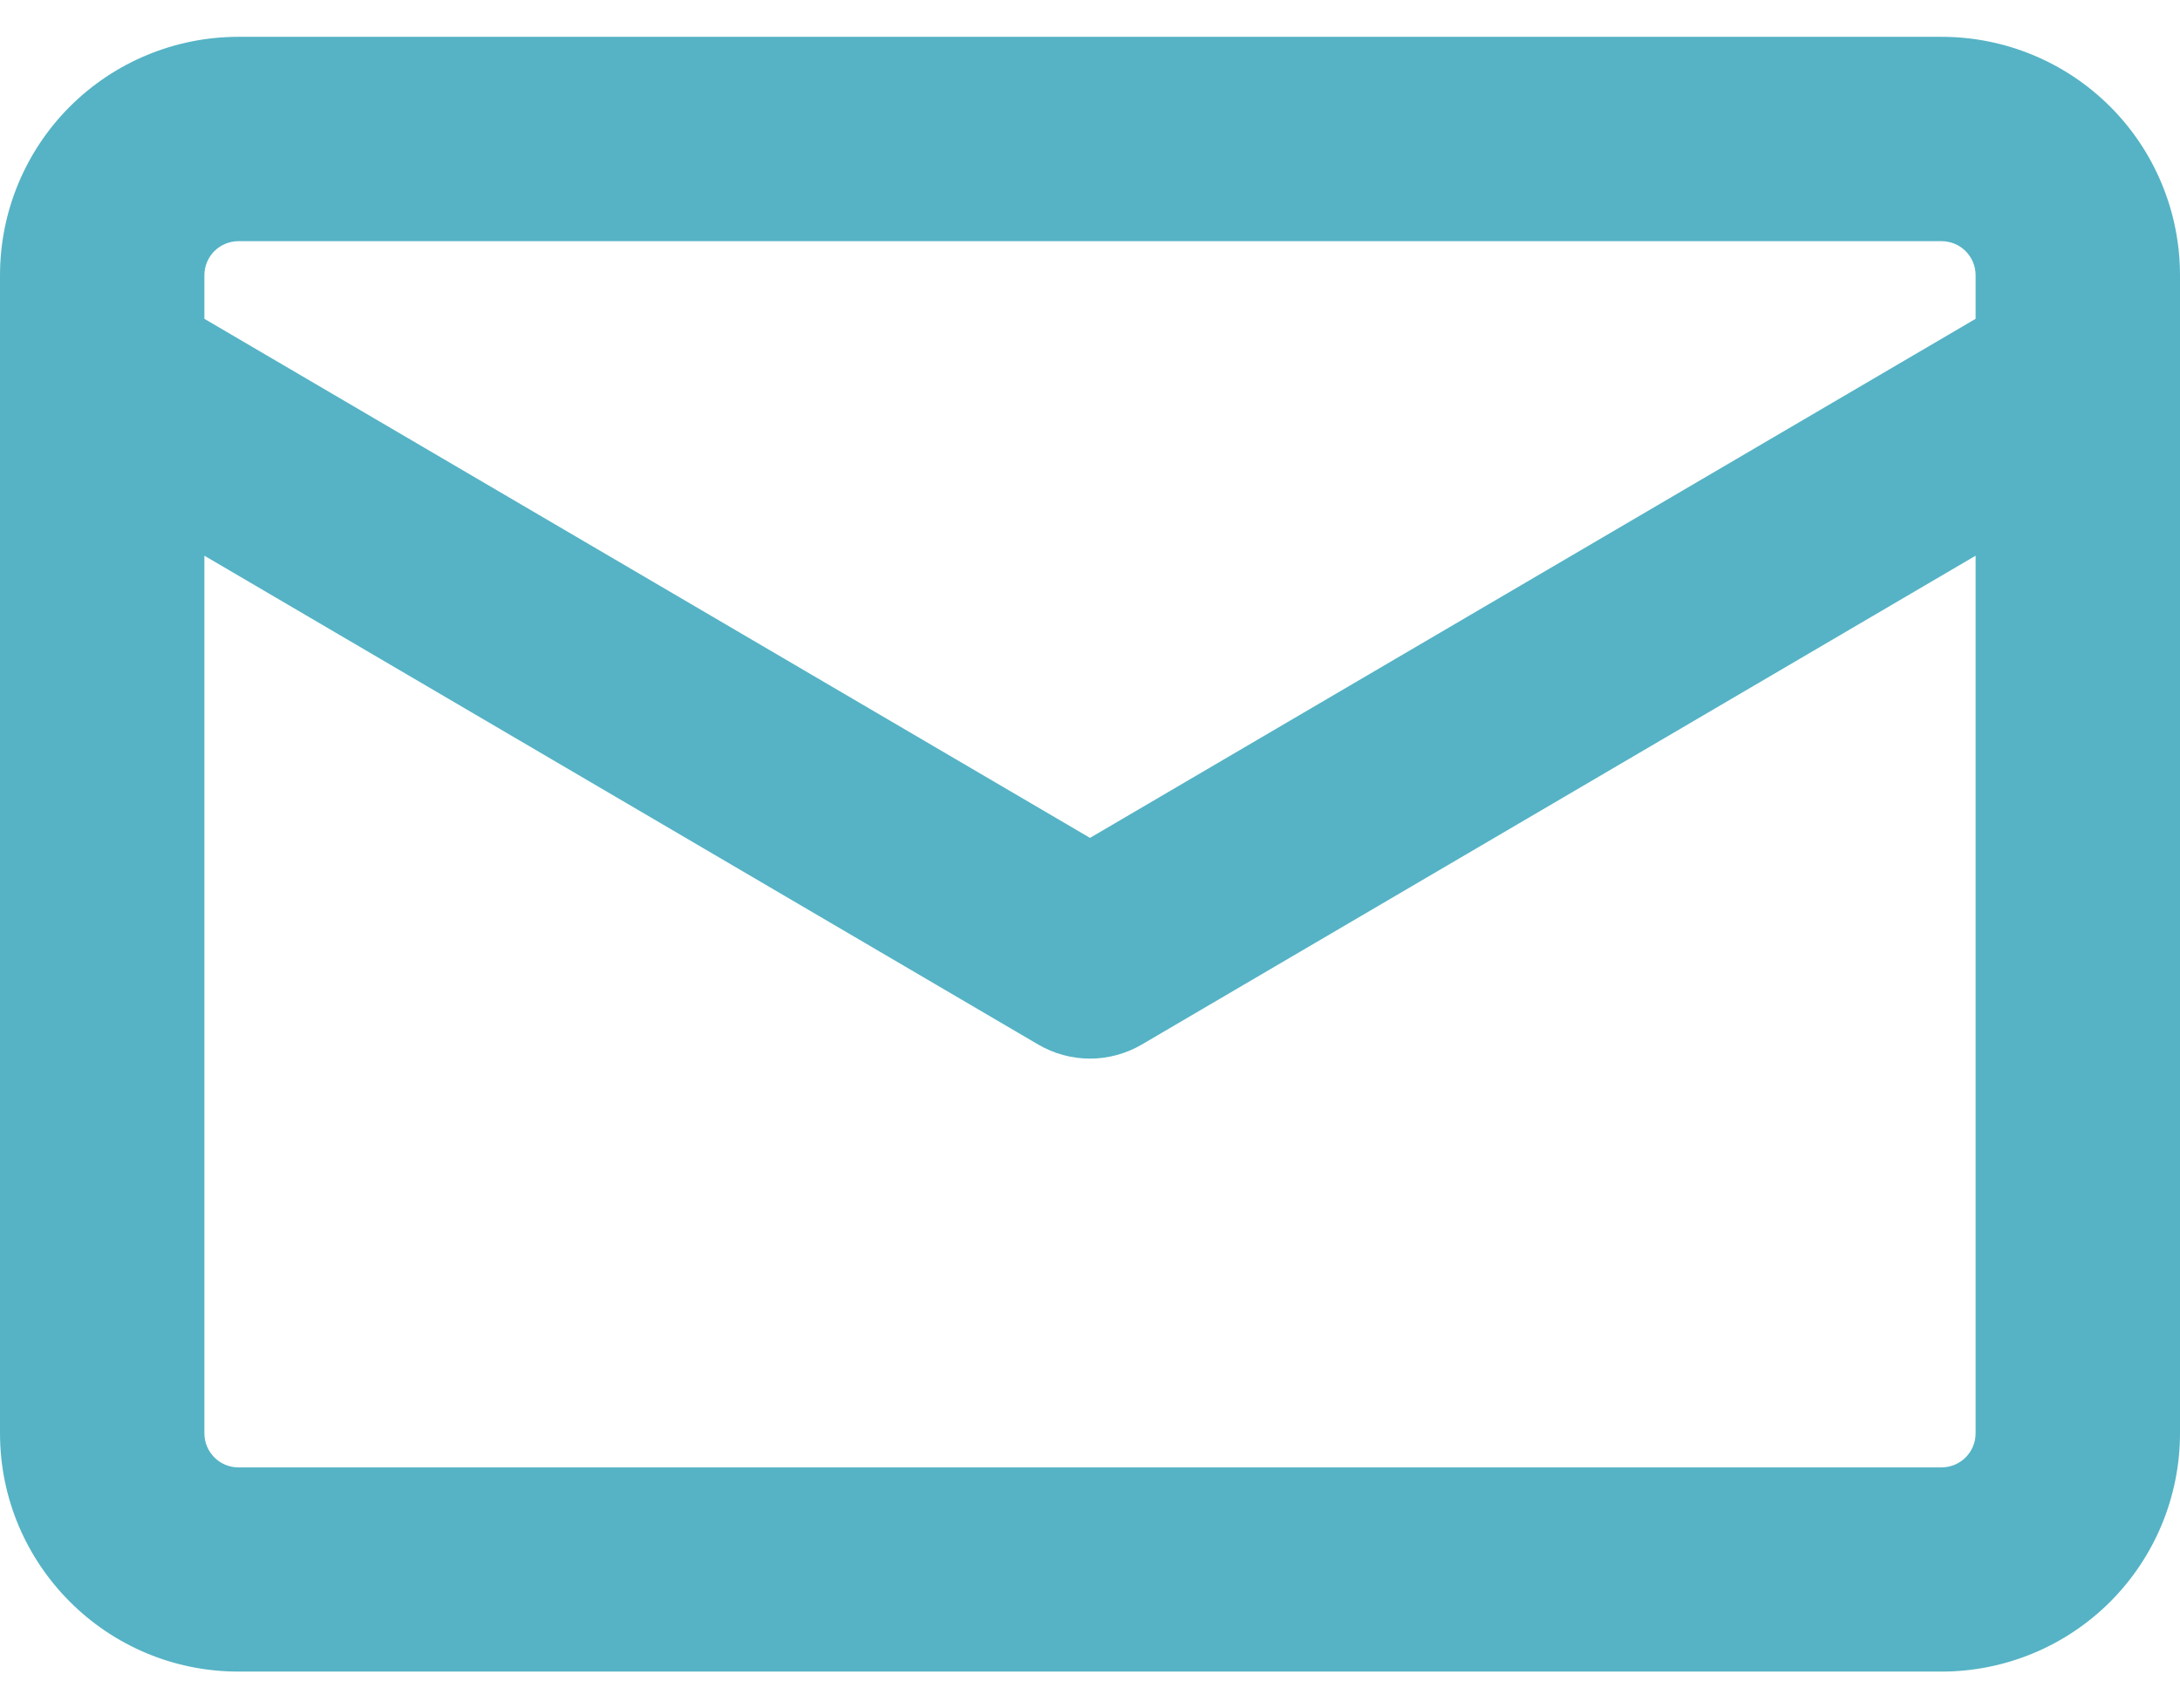 <svg width="37" height="29" viewBox="0 0 37 29" fill="none" xmlns="http://www.w3.org/2000/svg">
<path fill-rule="evenodd" clip-rule="evenodd" d="M4.047 0.625C2.974 0.625 1.944 1.051 1.185 1.81C0.426 2.569 3.68509e-05 3.599 3.68509e-05 4.672L3.68509e-05 6.374C-0 6.395 -0 6.415 3.68509e-05 6.436L3.68509e-05 24.328C3.68509e-05 26.562 1.813 28.375 4.047 28.375H32.953C34.026 28.375 35.056 27.949 35.815 27.19C36.574 26.431 37 25.401 37 24.328V4.672C37 3.599 36.574 2.569 35.815 1.81C35.056 1.051 34.026 0.625 32.953 0.625H4.047ZM33.531 5.412V4.672C33.531 4.519 33.47 4.372 33.362 4.263C33.254 4.155 33.106 4.094 32.953 4.094H4.047C3.894 4.094 3.747 4.155 3.638 4.263C3.53 4.372 3.469 4.519 3.469 4.672V5.412L18.5 14.223L33.531 5.412ZM3.469 9.436V24.33C3.469 24.65 3.728 24.909 4.047 24.909H32.953C33.106 24.909 33.254 24.848 33.362 24.739C33.47 24.631 33.531 24.484 33.531 24.33V9.433L19.379 17.731C19.112 17.887 18.809 17.97 18.5 17.97C18.191 17.97 17.888 17.887 17.621 17.731L3.469 9.433V9.436Z" fill="#55B3C5"/>
</svg>
